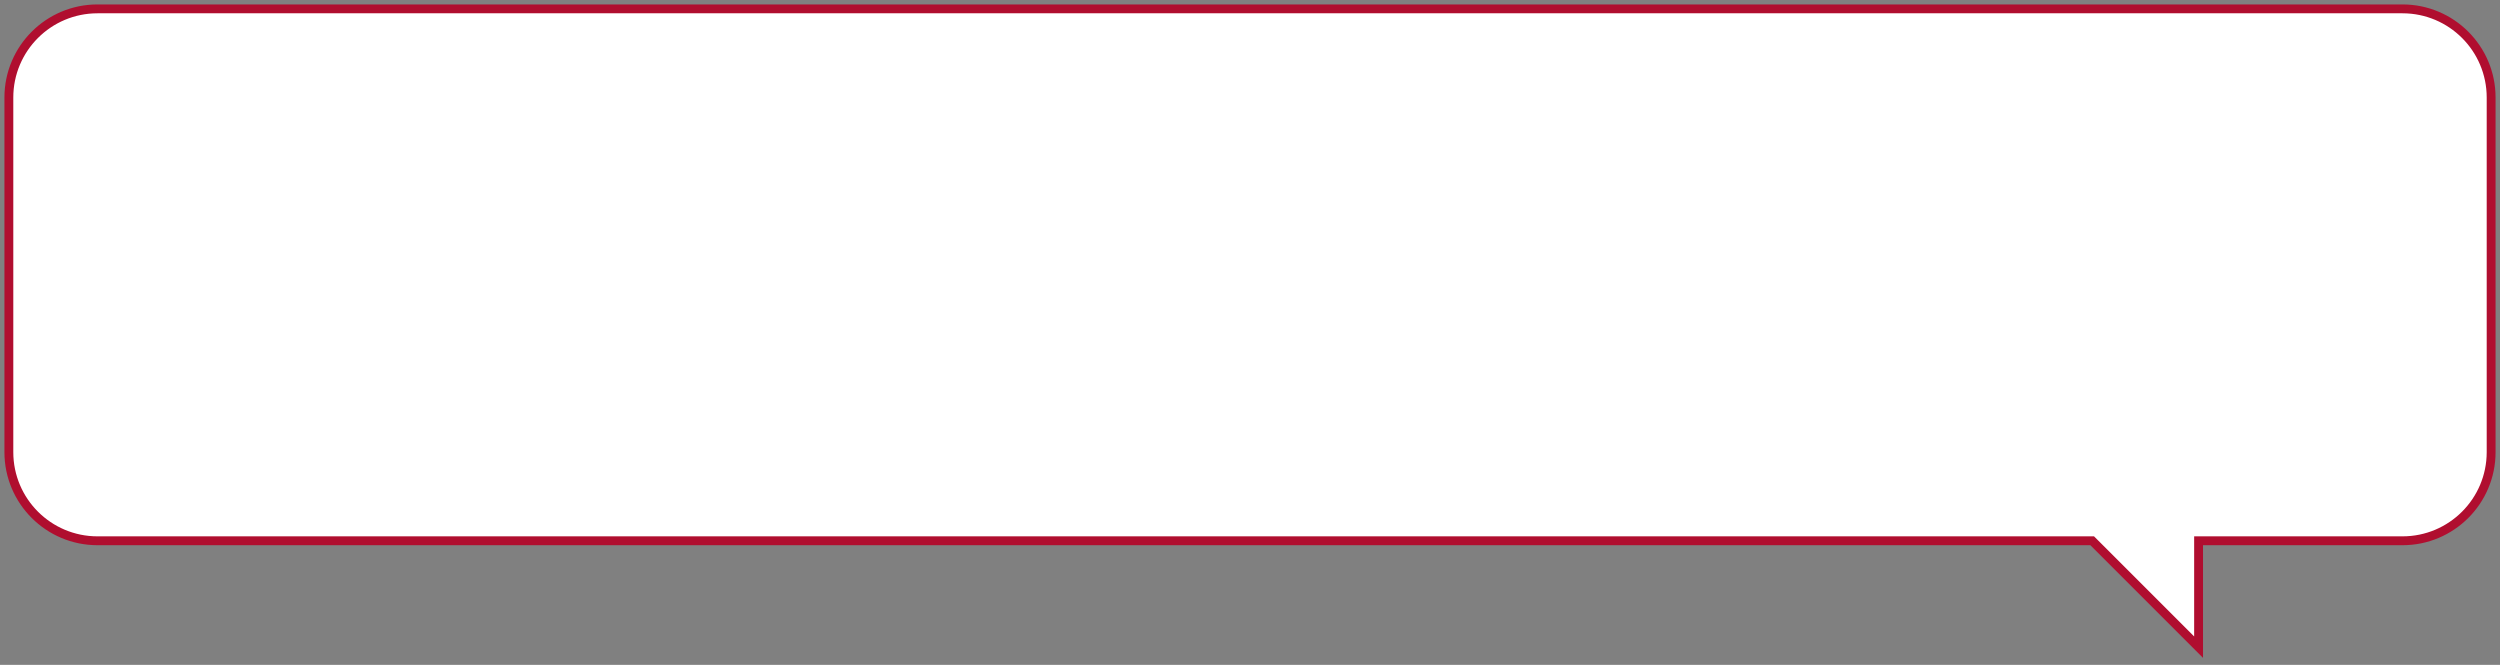 <svg width="282" height="75" viewBox="0 0 282 75" fill="none" xmlns="http://www.w3.org/2000/svg">
<rect x="0" y="0" width="282" height="75" fill="#808080" stroke="none"/>
<path fill-rule="evenodd" clip-rule="evenodd" d="M248 73L236 61H11C5.477 61 1 56.523 1 51V11C1 5.477 5.477 1 11 1H271C276.523 1 281 5.477 281 11V51C281 56.523 276.523 61 271 61H248V73Z" fill="white"/>
<path d="M236 61V60.5H236.207L236.354 60.646L236 61ZM248 73H248.5V74.207L247.646 73.354L248 73ZM248 61H247.5V60.5H248V61ZM236.354 60.646L248.354 72.646L247.646 73.354L235.646 61.354L236.354 60.646ZM11 60.5H236V61.5H11V60.5ZM1.5 51C1.5 56.247 5.753 60.5 11 60.5V61.5C5.201 61.5 0.5 56.799 0.5 51H1.5ZM1.5 11V51H0.5V11H1.5ZM11 1.5C5.753 1.5 1.5 5.753 1.5 11H0.5C0.5 5.201 5.201 0.5 11 0.5V1.5ZM271 1.5H11V0.5H271V1.5ZM280.5 11C280.5 5.753 276.247 1.5 271 1.5V0.5C276.799 0.5 281.5 5.201 281.5 11H280.5ZM280.5 51V11H281.5V51H280.5ZM271 60.5C276.247 60.5 280.5 56.247 280.5 51H281.5C281.5 56.799 276.799 61.5 271 61.5V60.5ZM248 60.5H271V61.5H248V60.5ZM247.5 73V61H248.5V73H247.5Z" fill="#B00E2F"/>
</svg>